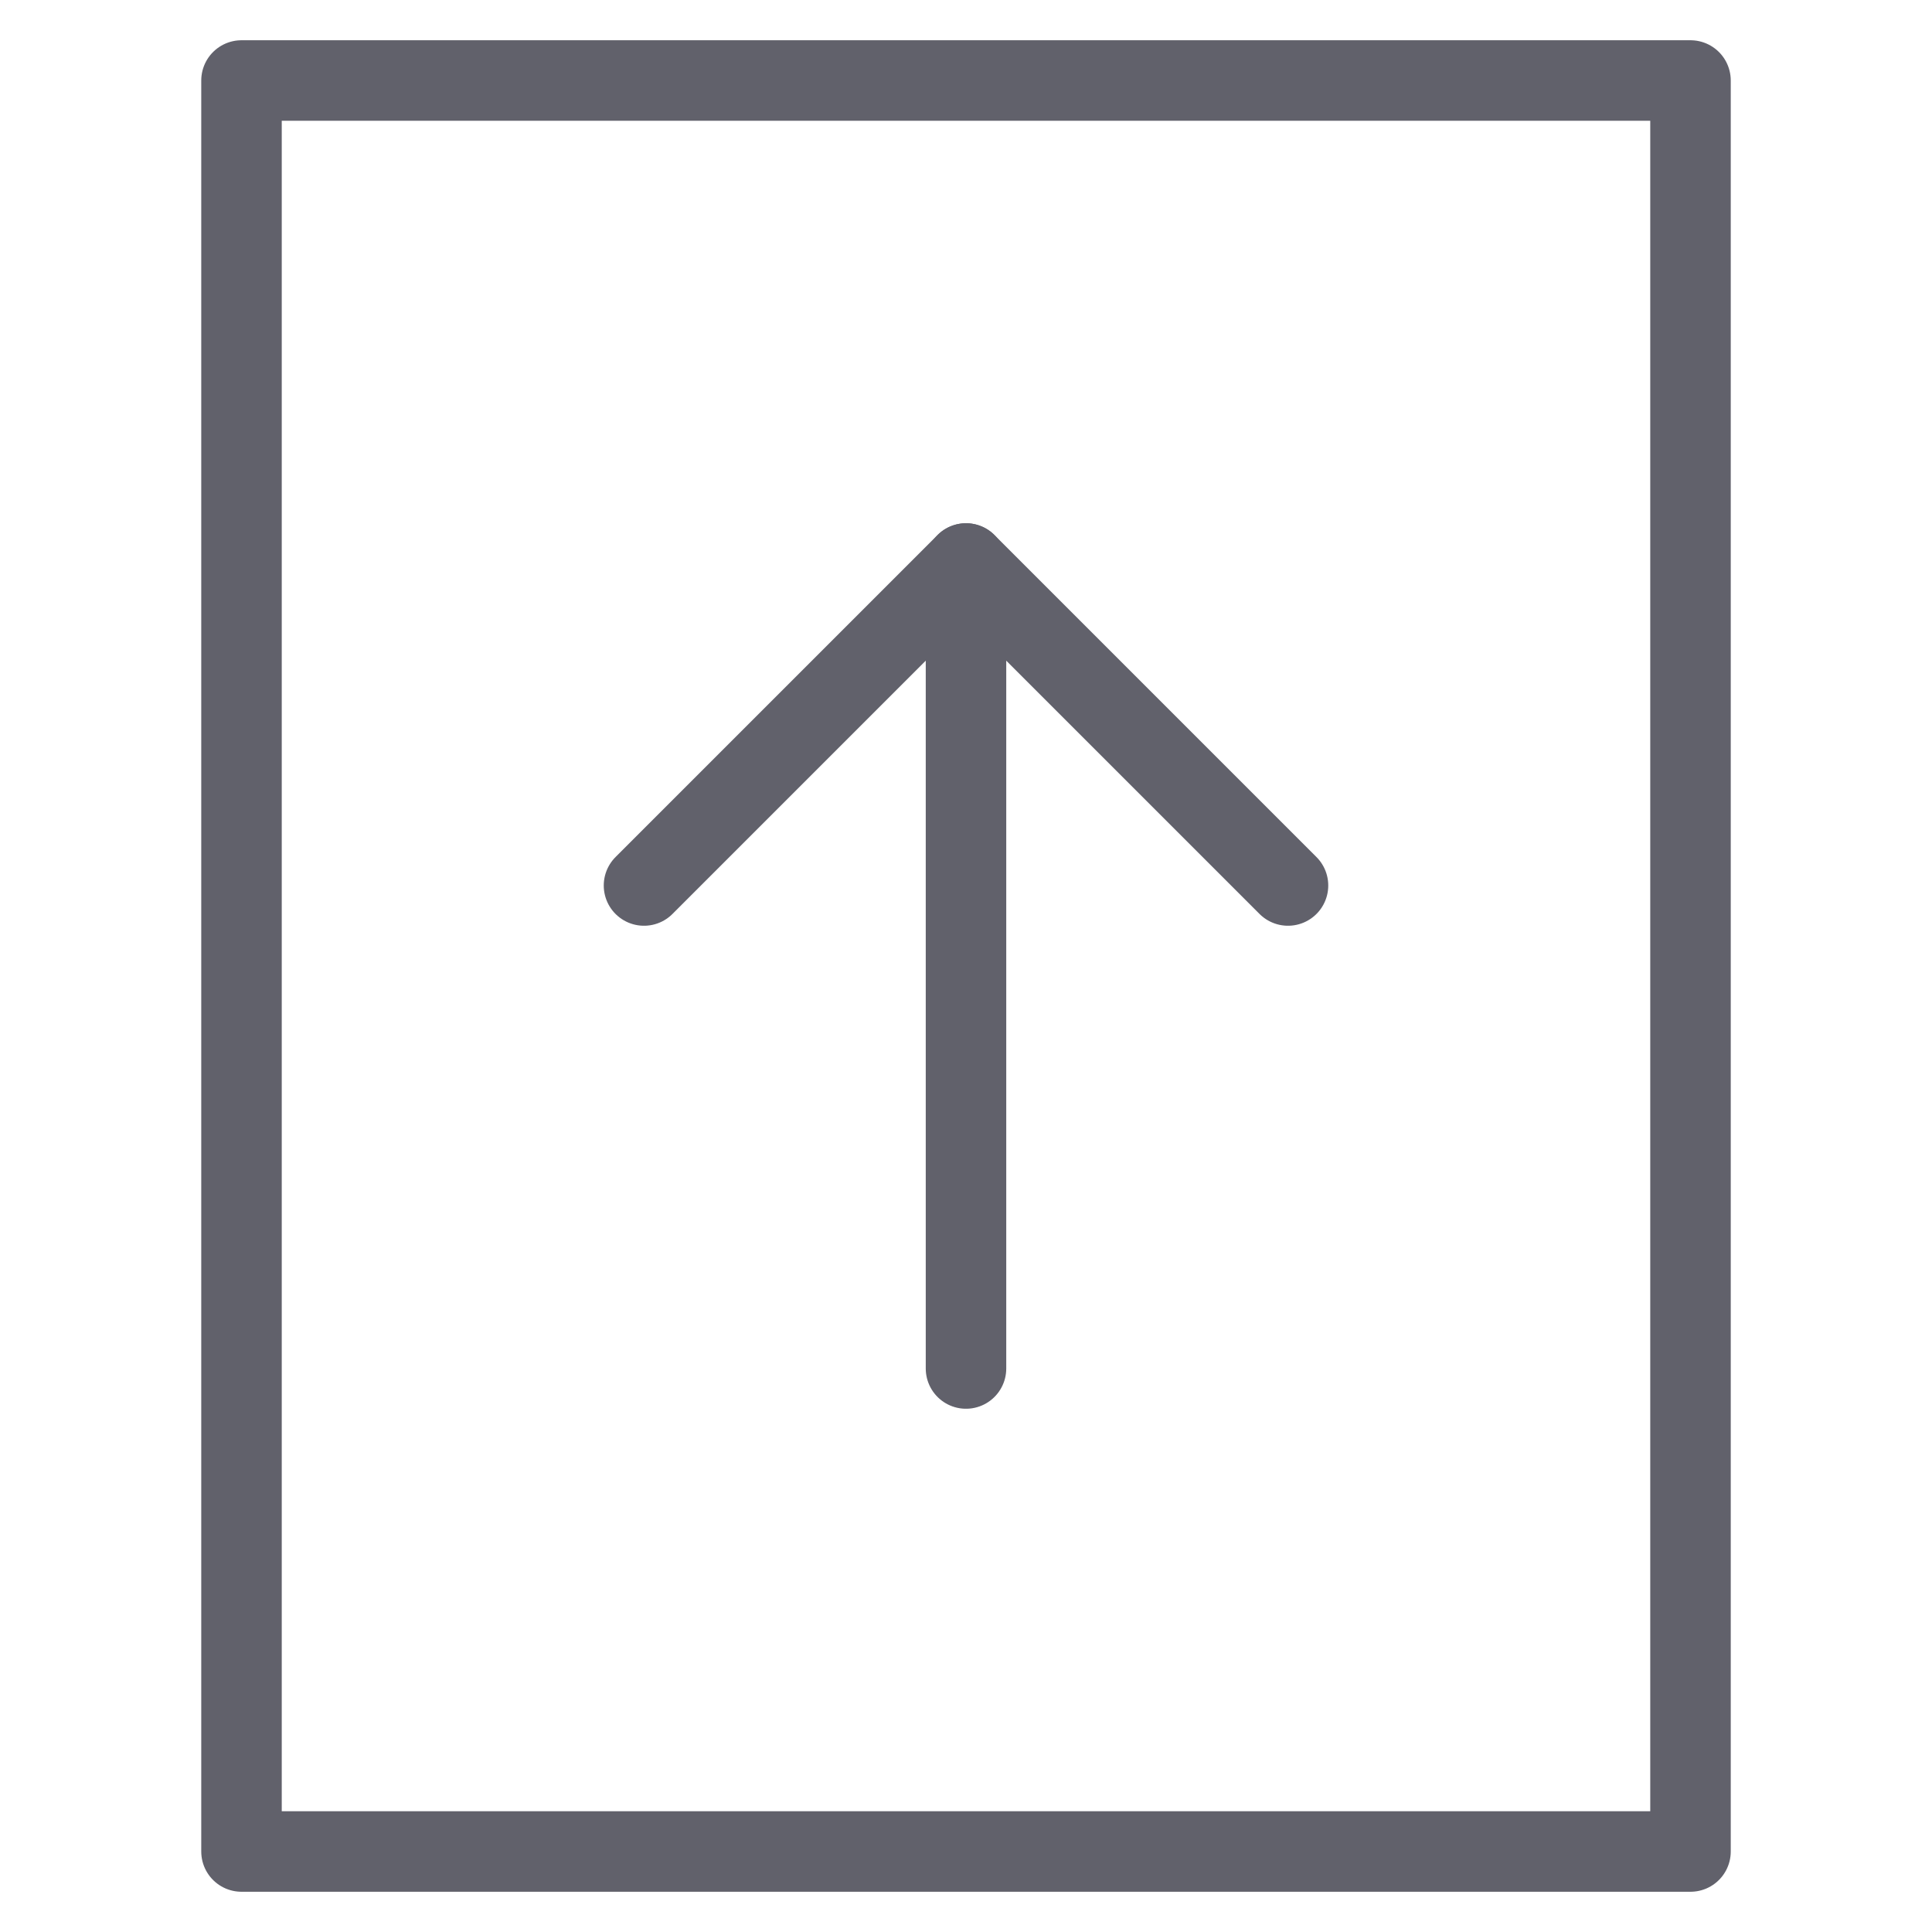 <svg xmlns="http://www.w3.org/2000/svg" height="24" width="24" viewBox="0 0 48 48"><g stroke-linecap="round" fill="#61616b" stroke-linejoin="round" class="nc-icon-wrapper"><rect x="6" y="2" fill="none" stroke="#61616b" stroke-width="2" width="36" height="44"></rect> <line data-cap="butt" data-color="color-2" fill="none" stroke="#61616b" stroke-width="2" x1="24" y1="14" x2="24" y2="34"></line> <polyline data-color="color-2" fill="none" stroke="#61616b" stroke-width="2" points=" 16,22 24,14 32,22 "></polyline></g></svg>